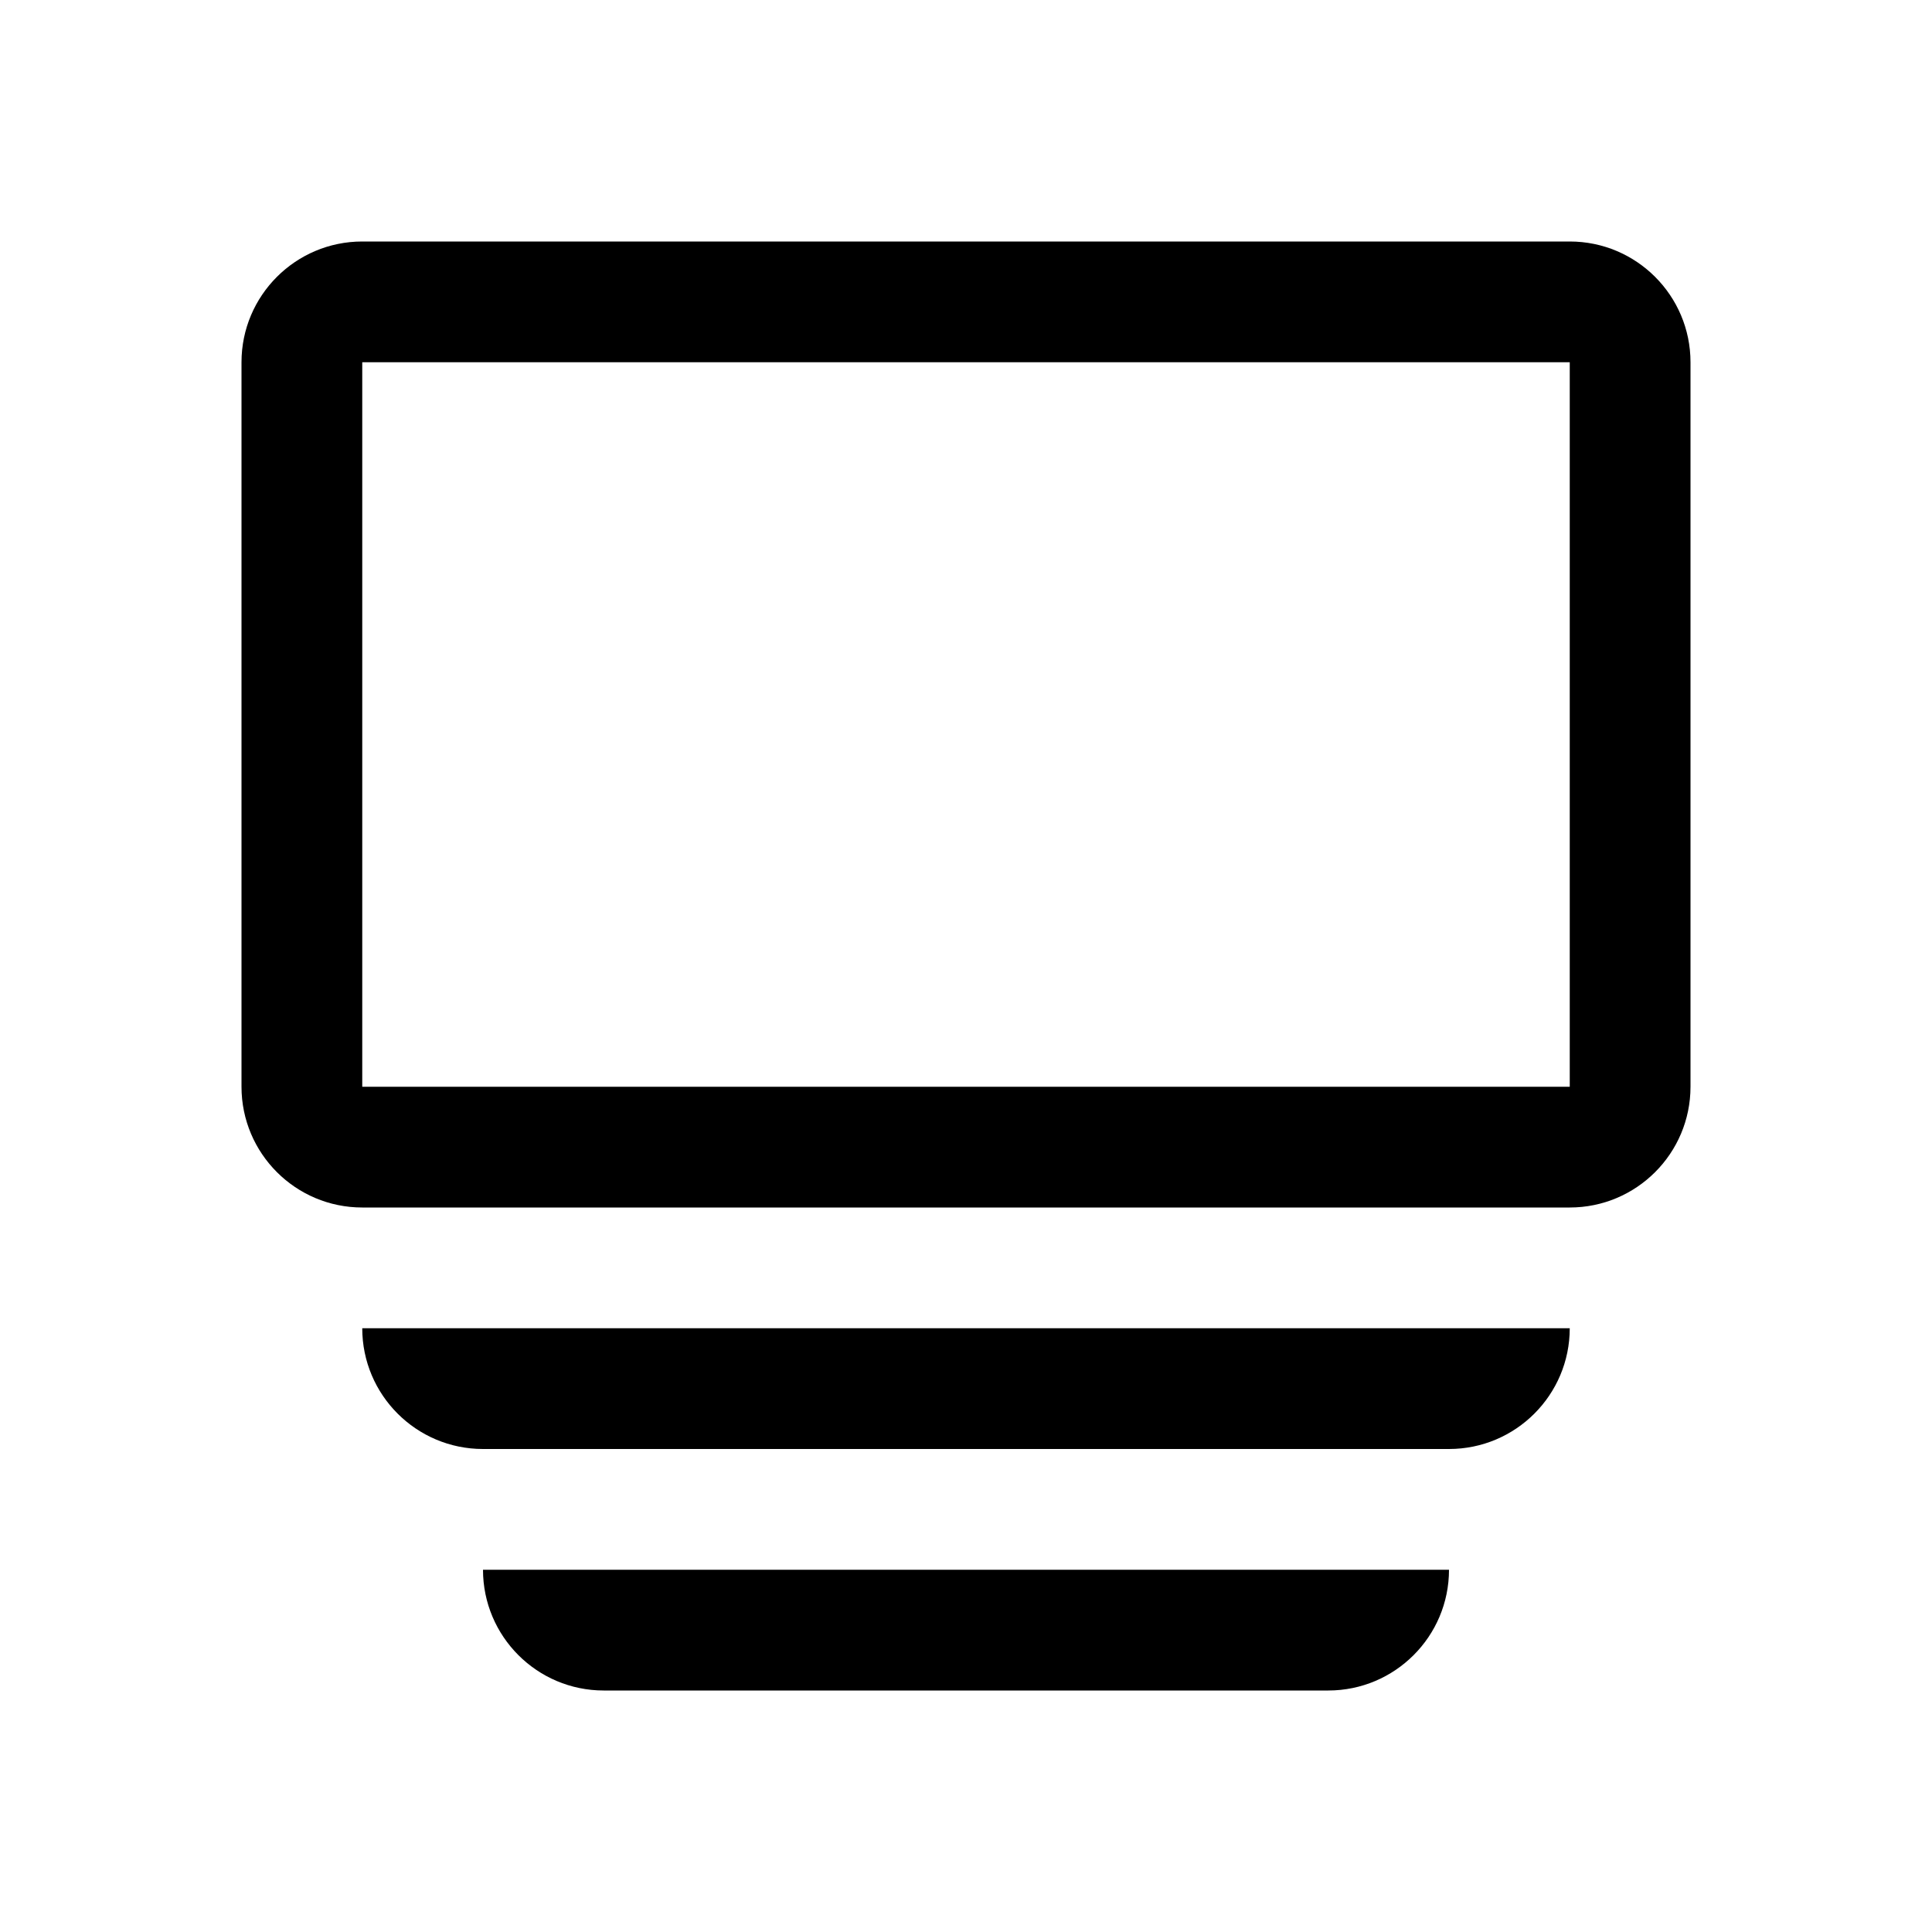 <svg height="16" viewBox="0 0 16 16" width="16" xmlns="http://www.w3.org/2000/svg"><path d="m12 13c0 .552-.448 1-1 1h-6c-.552 0-1-.448-1-1zm1-2c0 .552-.448 1-1 1h-8c-.552 0-1-.448-1-1zm0-9c.552 0 1 .448 1 1v6c0 .552-.448 1-1 1h-10c-.552 0-1-.448-1-1v-6c0-.552.448-1 1-1zm0 1h-10v6h10z" fill="inherit"/></svg>